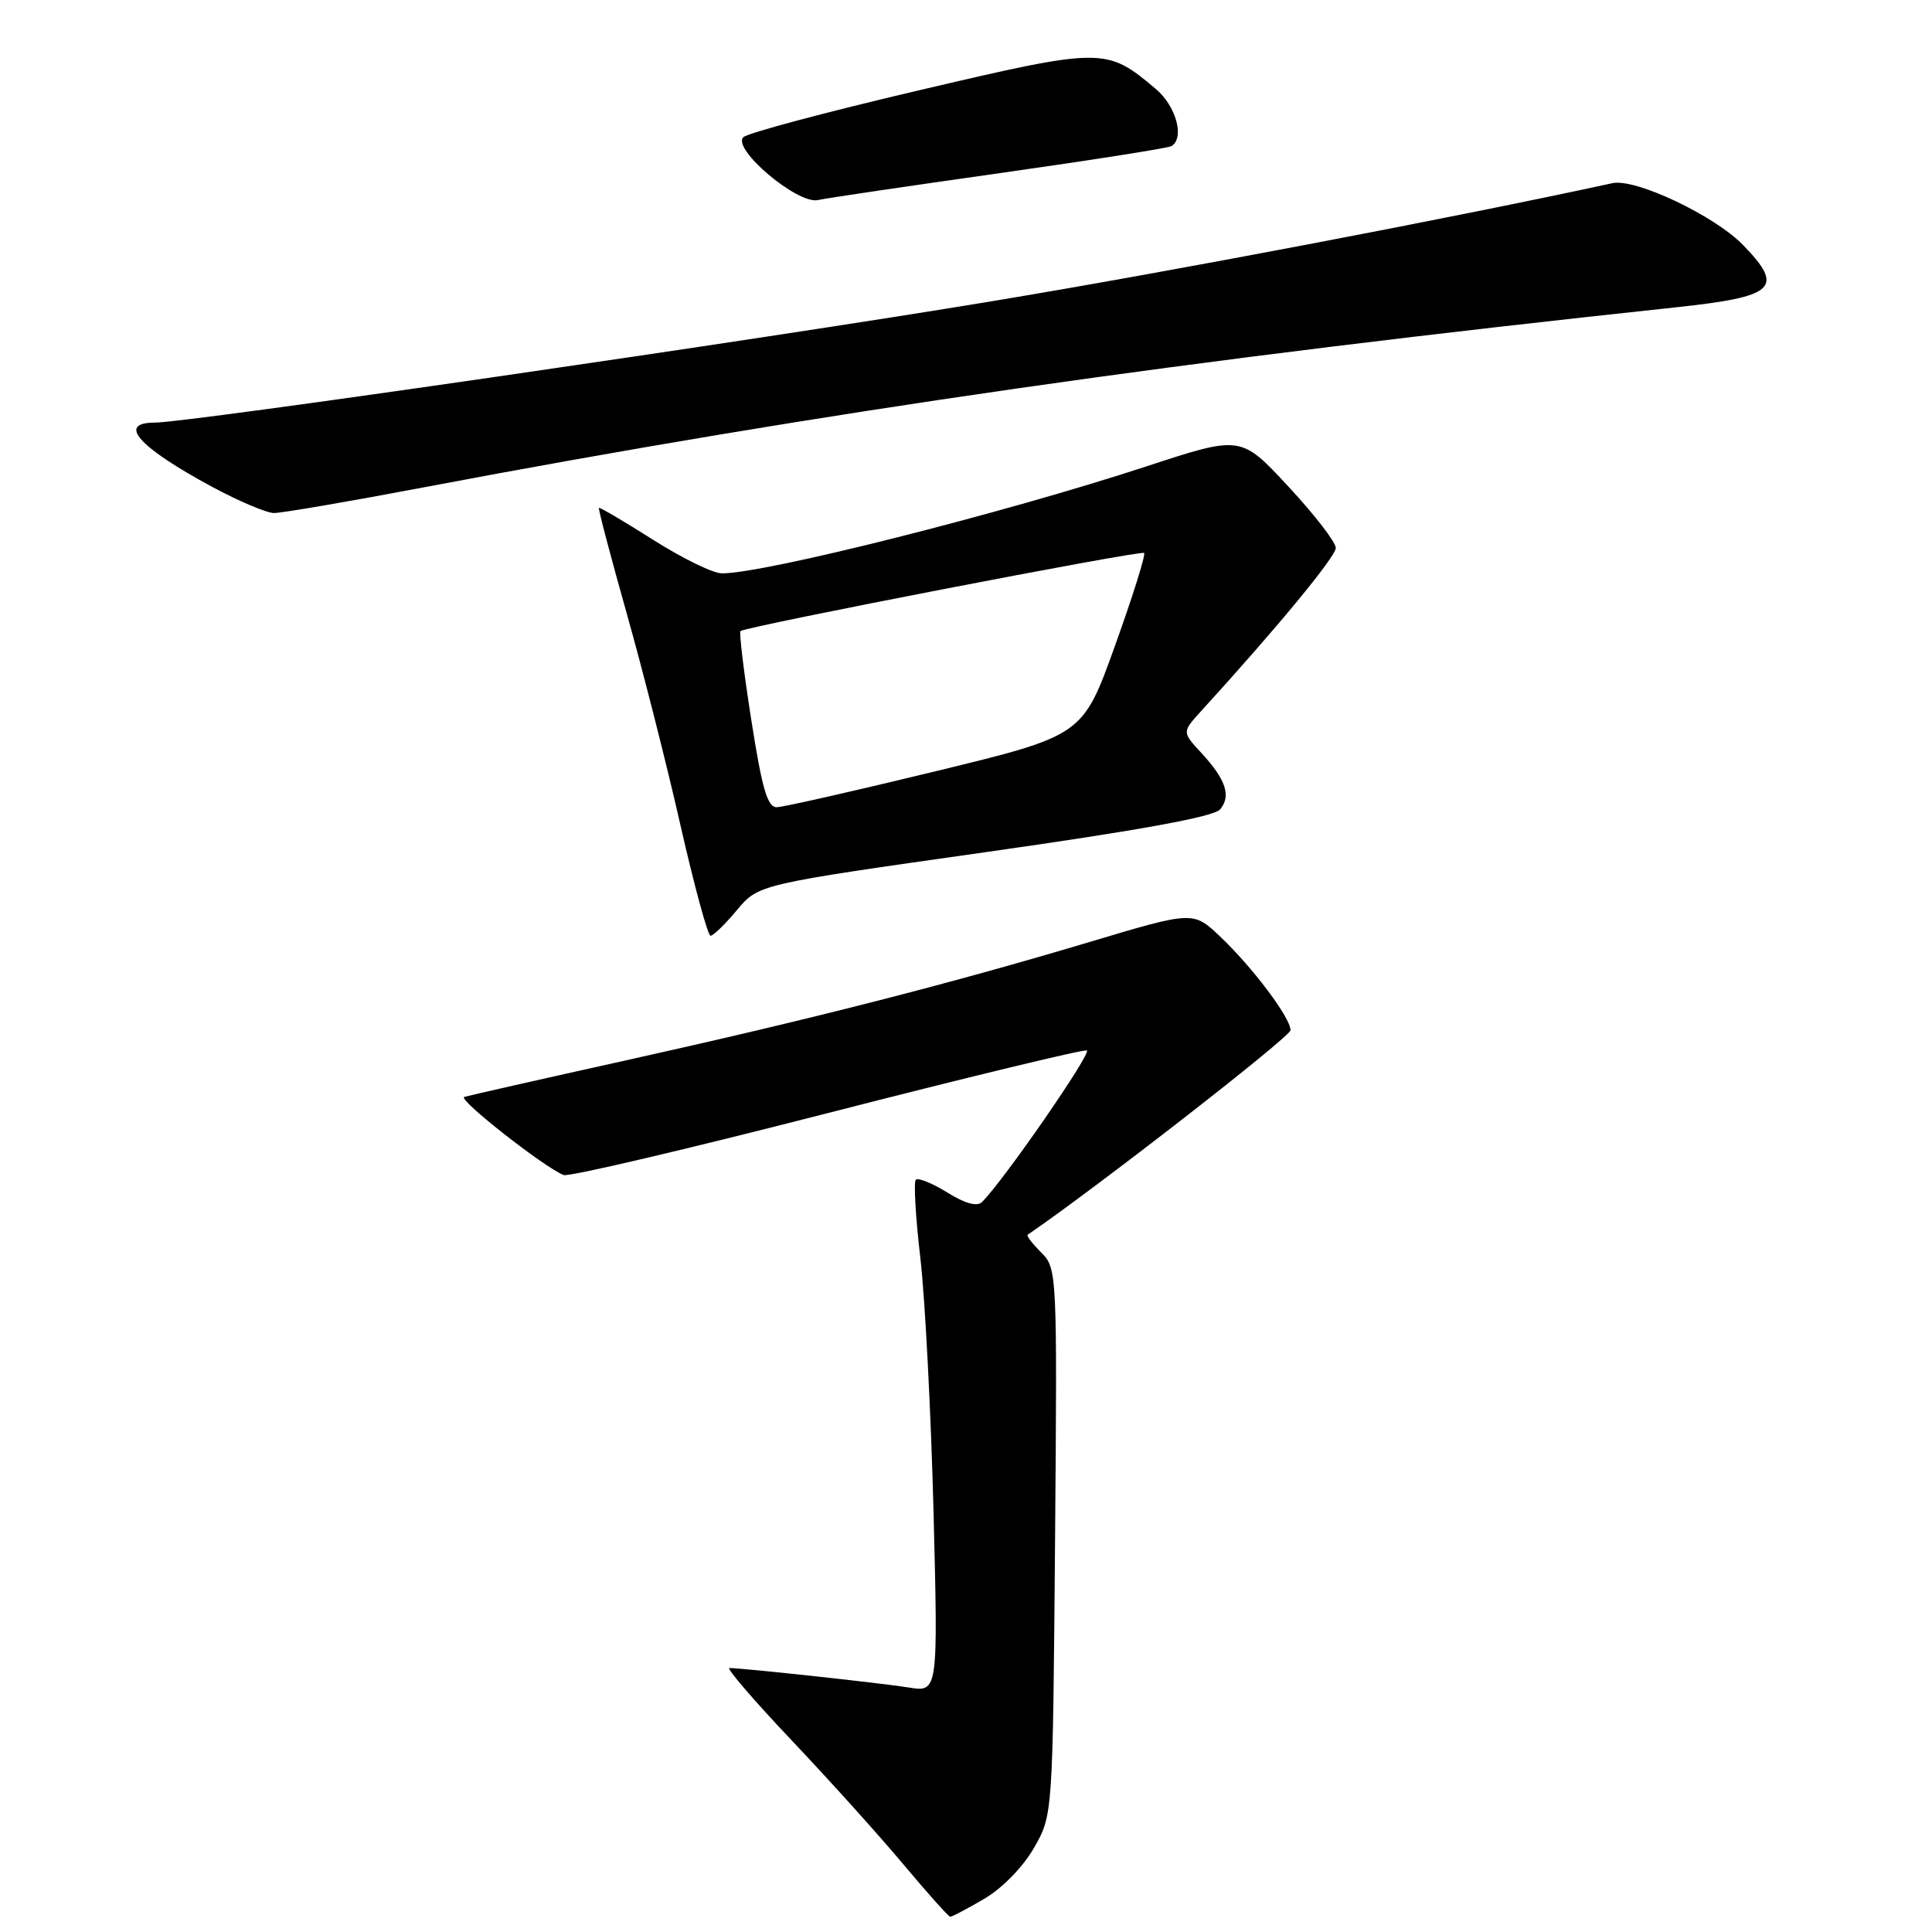 <?xml version="1.0" encoding="UTF-8" standalone="no"?>
<!DOCTYPE svg PUBLIC "-//W3C//DTD SVG 1.1//EN" "http://www.w3.org/Graphics/SVG/1.1/DTD/svg11.dtd" >
<svg xmlns="http://www.w3.org/2000/svg" xmlns:xlink="http://www.w3.org/1999/xlink" version="1.1" viewBox="0 0 256 256">
 <g >
 <path fill="currentColor"
d=" M 130.42 251.60 C 132.81 250.20 135.56 247.38 137.01 244.85 C 139.50 240.50 139.50 240.50 139.80 204.30 C 140.09 168.50 140.07 168.07 137.96 165.96 C 136.79 164.79 135.98 163.73 136.17 163.61 C 145.11 157.51 171.00 137.37 171.00 136.51 C 171.00 134.86 166.02 128.23 161.68 124.10 C 158.10 120.71 158.10 120.71 144.30 124.84 C 125.71 130.40 107.58 135.03 83.00 140.49 C 71.72 142.99 62.06 145.18 61.51 145.35 C 60.59 145.64 72.11 154.69 74.69 155.70 C 75.35 155.96 91.03 152.28 109.53 147.53 C 128.03 142.78 143.54 139.03 144.01 139.19 C 144.73 139.45 133.05 156.35 130.14 159.26 C 129.48 159.92 127.92 159.50 125.52 158.01 C 123.53 156.78 121.65 156.02 121.35 156.32 C 121.05 156.62 121.32 161.28 121.95 166.68 C 122.58 172.08 123.36 187.24 123.70 200.36 C 124.30 224.23 124.30 224.23 120.40 223.60 C 116.88 223.03 98.73 221.06 96.65 221.02 C 96.19 221.01 99.91 225.34 104.94 230.65 C 109.96 235.95 116.64 243.37 119.78 247.13 C 122.93 250.89 125.69 253.97 125.91 253.98 C 126.14 253.99 128.17 252.92 130.42 251.60 Z  M 97.65 120.59 C 100.50 117.18 100.50 117.18 130.50 112.93 C 151.09 110.01 160.87 108.22 161.68 107.24 C 163.16 105.45 162.43 103.28 159.17 99.75 C 156.63 97.00 156.63 97.00 159.13 94.25 C 169.17 83.25 177.00 73.76 177.00 72.60 C 177.00 71.85 174.17 68.18 170.71 64.46 C 164.43 57.69 164.43 57.69 151.96 61.78 C 132.99 68.01 101.13 76.04 95.64 75.97 C 94.46 75.96 90.37 73.96 86.53 71.52 C 82.70 69.09 79.48 67.19 79.36 67.30 C 79.25 67.42 80.89 73.64 83.00 81.13 C 85.12 88.62 88.35 101.32 90.17 109.37 C 92.00 117.41 93.79 123.99 94.15 123.99 C 94.51 124.00 96.09 122.46 97.65 120.59 Z  M 56.29 64.55 C 108.93 54.59 157.20 47.65 221.99 40.73 C 235.27 39.31 236.50 38.18 230.98 32.48 C 227.19 28.57 216.72 23.61 213.66 24.27 C 192.27 28.92 155.11 35.99 131.46 39.91 C 100.48 45.05 24.93 56.00 20.50 56.00 C 15.45 56.00 18.37 59.26 28.13 64.52 C 31.63 66.41 35.31 67.96 36.29 67.98 C 37.28 67.99 46.28 66.45 56.29 64.55 Z  M 132.48 22.94 C 144.56 21.23 154.80 19.62 155.23 19.36 C 157.00 18.26 155.84 14.04 153.13 11.77 C 146.58 6.25 146.16 6.25 121.75 11.97 C 109.51 14.84 99.05 17.63 98.50 18.18 C 96.94 19.72 105.68 27.10 108.37 26.51 C 109.54 26.25 120.39 24.65 132.48 22.94 Z  M 99.56 95.46 C 98.56 89.11 97.92 83.78 98.12 83.62 C 98.90 83.00 151.21 72.88 151.60 73.27 C 151.83 73.50 150.09 79.03 147.74 85.57 C 143.47 97.46 143.47 97.46 123.99 102.19 C 113.27 104.80 103.80 106.94 102.93 106.96 C 101.70 106.99 100.98 104.54 99.56 95.46 Z "/>
</g>
</svg>